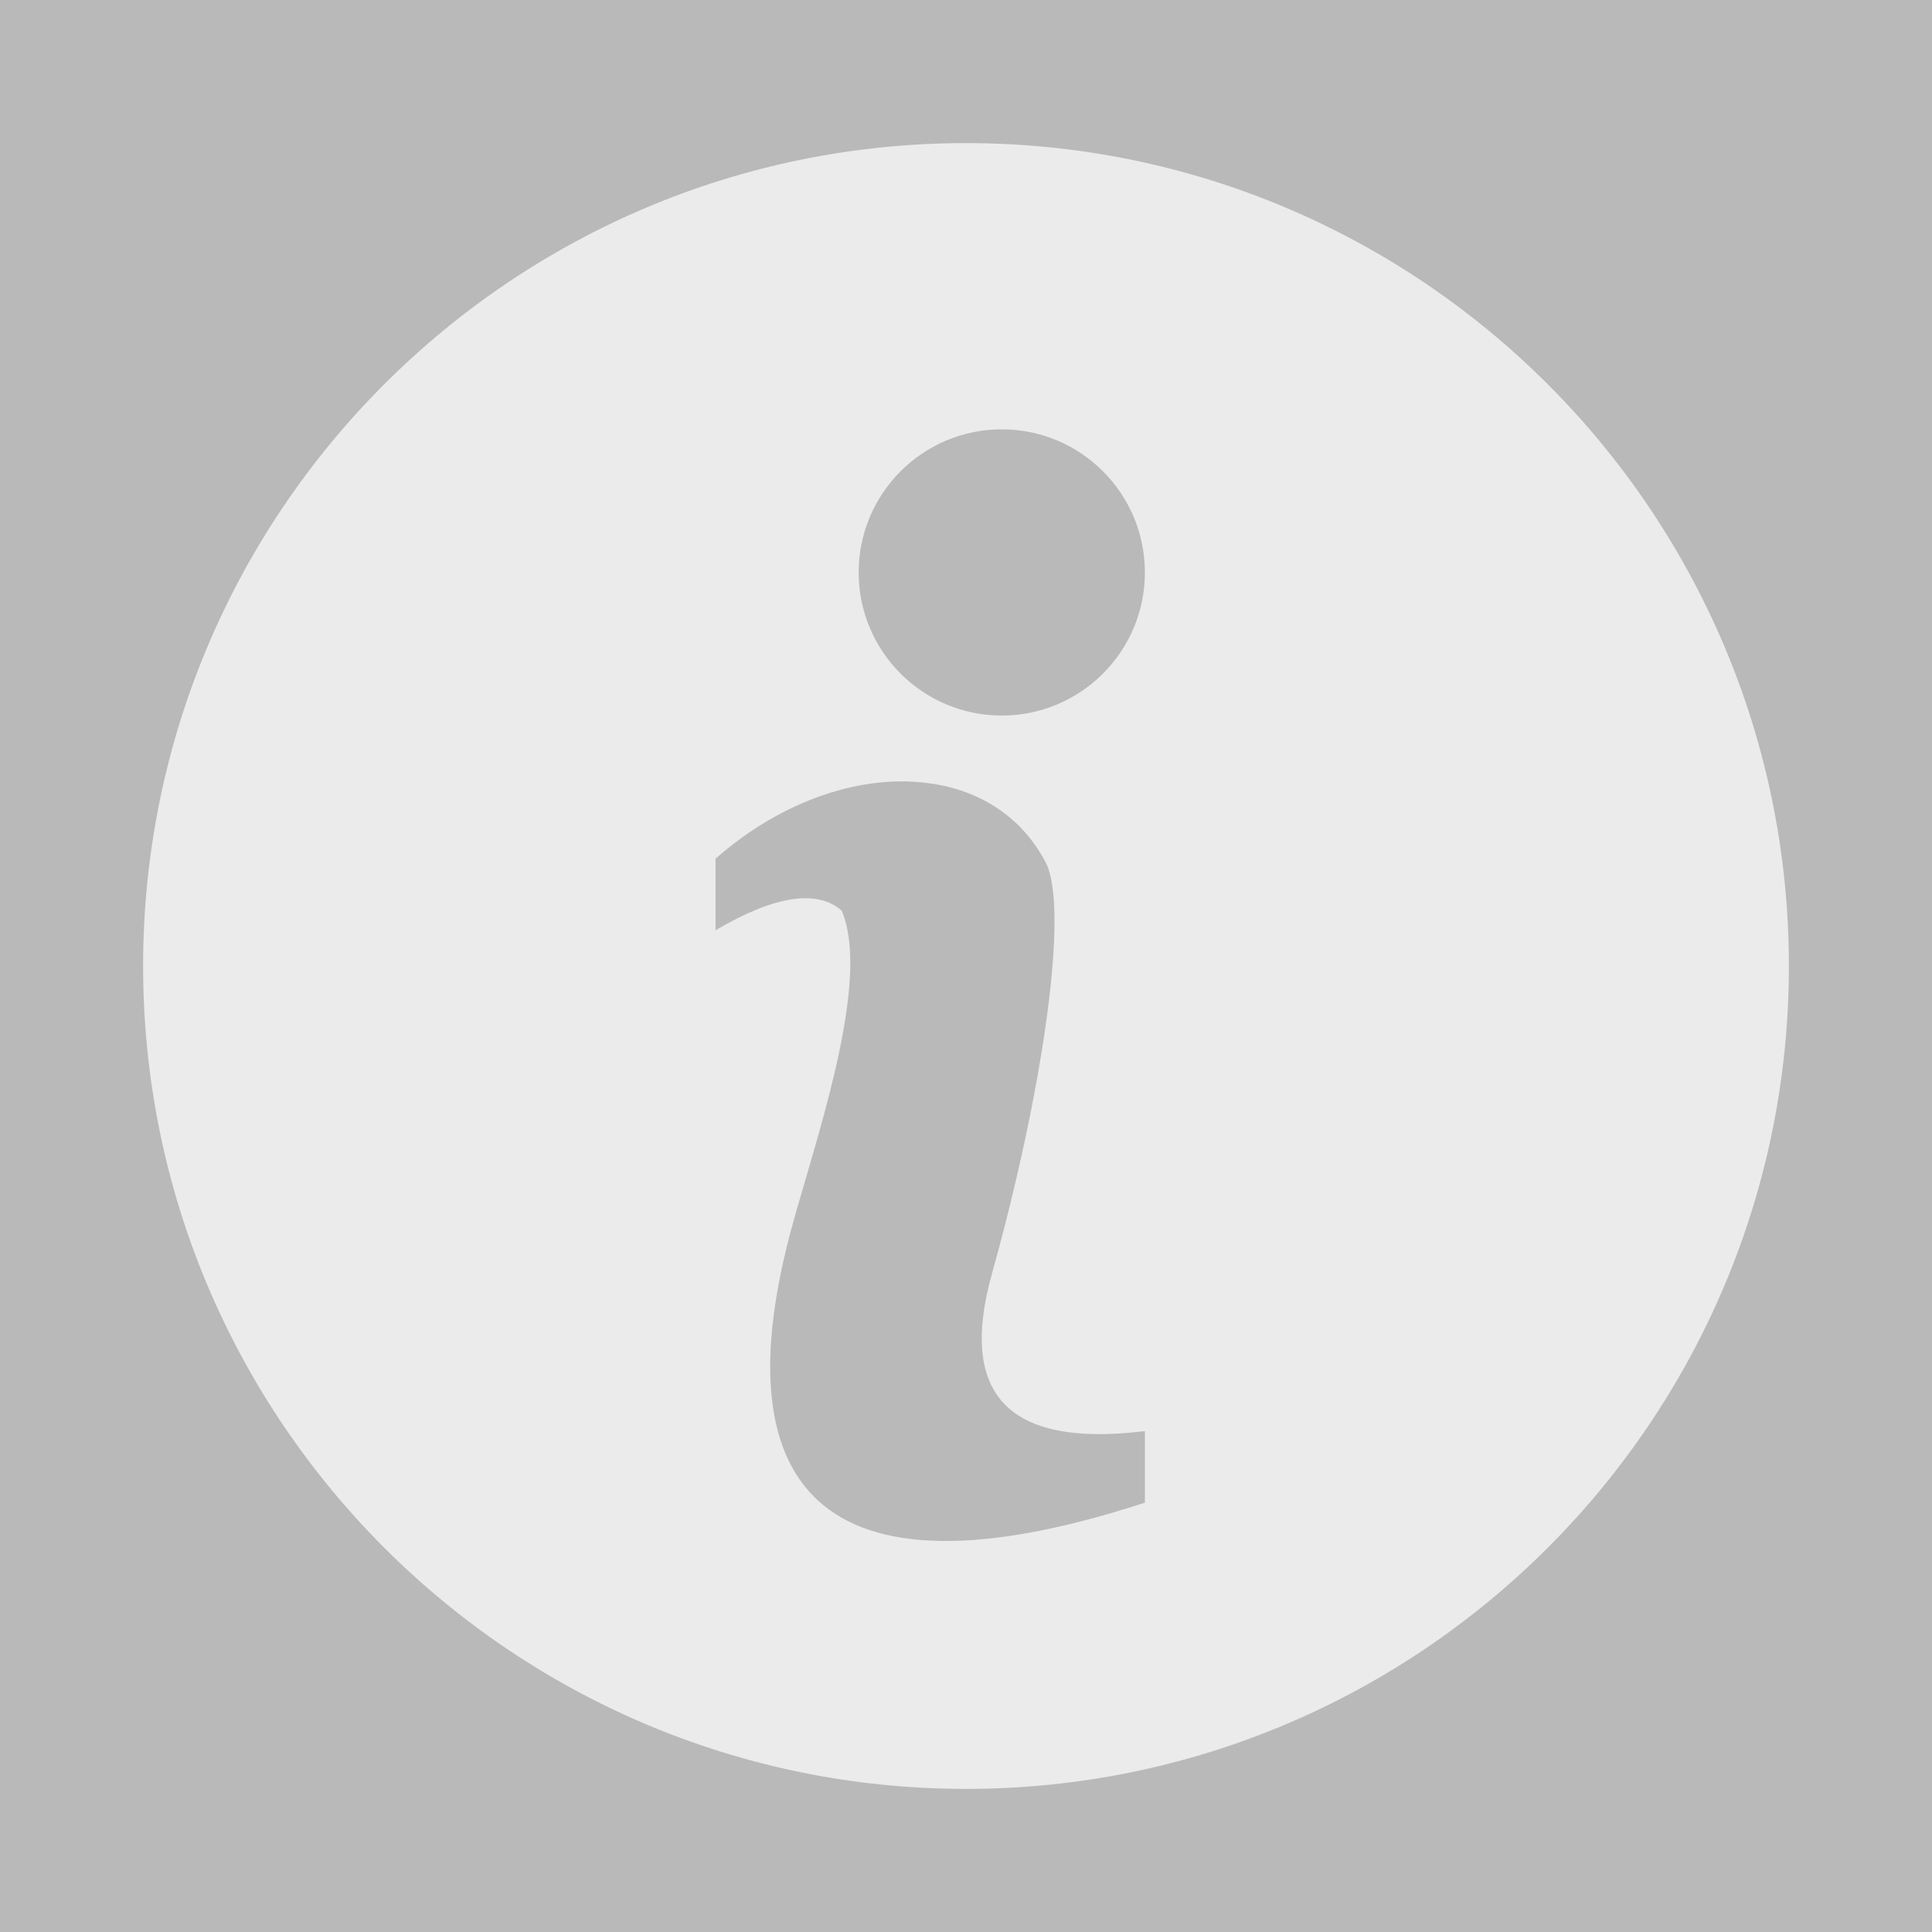 <?xml version="1.0" standalone="no"?><!-- Generator: Gravit.io --><svg xmlns="http://www.w3.org/2000/svg" xmlns:xlink="http://www.w3.org/1999/xlink" style="isolation:isolate" viewBox="0 0 270 270" width="270" height="270"><rect x="0" y="0" width="270" height="270" fill="#333333" stroke="none"/><defs><clipPath id="_clipPath_wc2tXUueatGK7OnDwFsEhl7jpCcTOFq1"><rect width="270" height="270"/></clipPath></defs><g clip-path="url(#_clipPath_wc2tXUueatGK7OnDwFsEhl7jpCcTOFq1)"><rect width="270" height="270" style="fill:rgb(185,185,185)"/><g style="isolation:isolate"><path d=" M 150 30 L 150 50 L 140 60 C 128.962 60 120 68.962 120 80 C 120 91.038 128.962 100 140 100 L 150 110 L 130 109.484 C 120.69 108.126 109.479 111.67 100 120 L 100 130 Q 112.375 122.75 117.625 127.25 C 121.575 136.537 114.855 156.758 111.25 169.375 C 107.645 181.992 99.949 213.86 130 215.304 L 150 220 L 150 240 L 135 250 C 71.53 250 20 198.47 20 135 C 20 71.53 71.53 20 135 20 L 150 30 Z " fill="rgb(235,235,235)"/><path d=" M 140 60 C 151.038 60 160 68.962 160 80 C 160 91.038 151.038 100 140 100 L 130 109.484 C 136.911 110.45 142.774 114.117 146.125 120.5 C 149.476 126.883 145.75 152.5 138.625 178 Q 131.5 203.5 160 200 L 160 210 C 147.244 214.153 137.455 215.669 130 215.304 L 135 250 C 198.47 250 250 198.47 250 135 C 250 71.53 198.47 20 135 20 L 140 60 Z " fill="rgb(235,235,235)"/></g></g></svg>